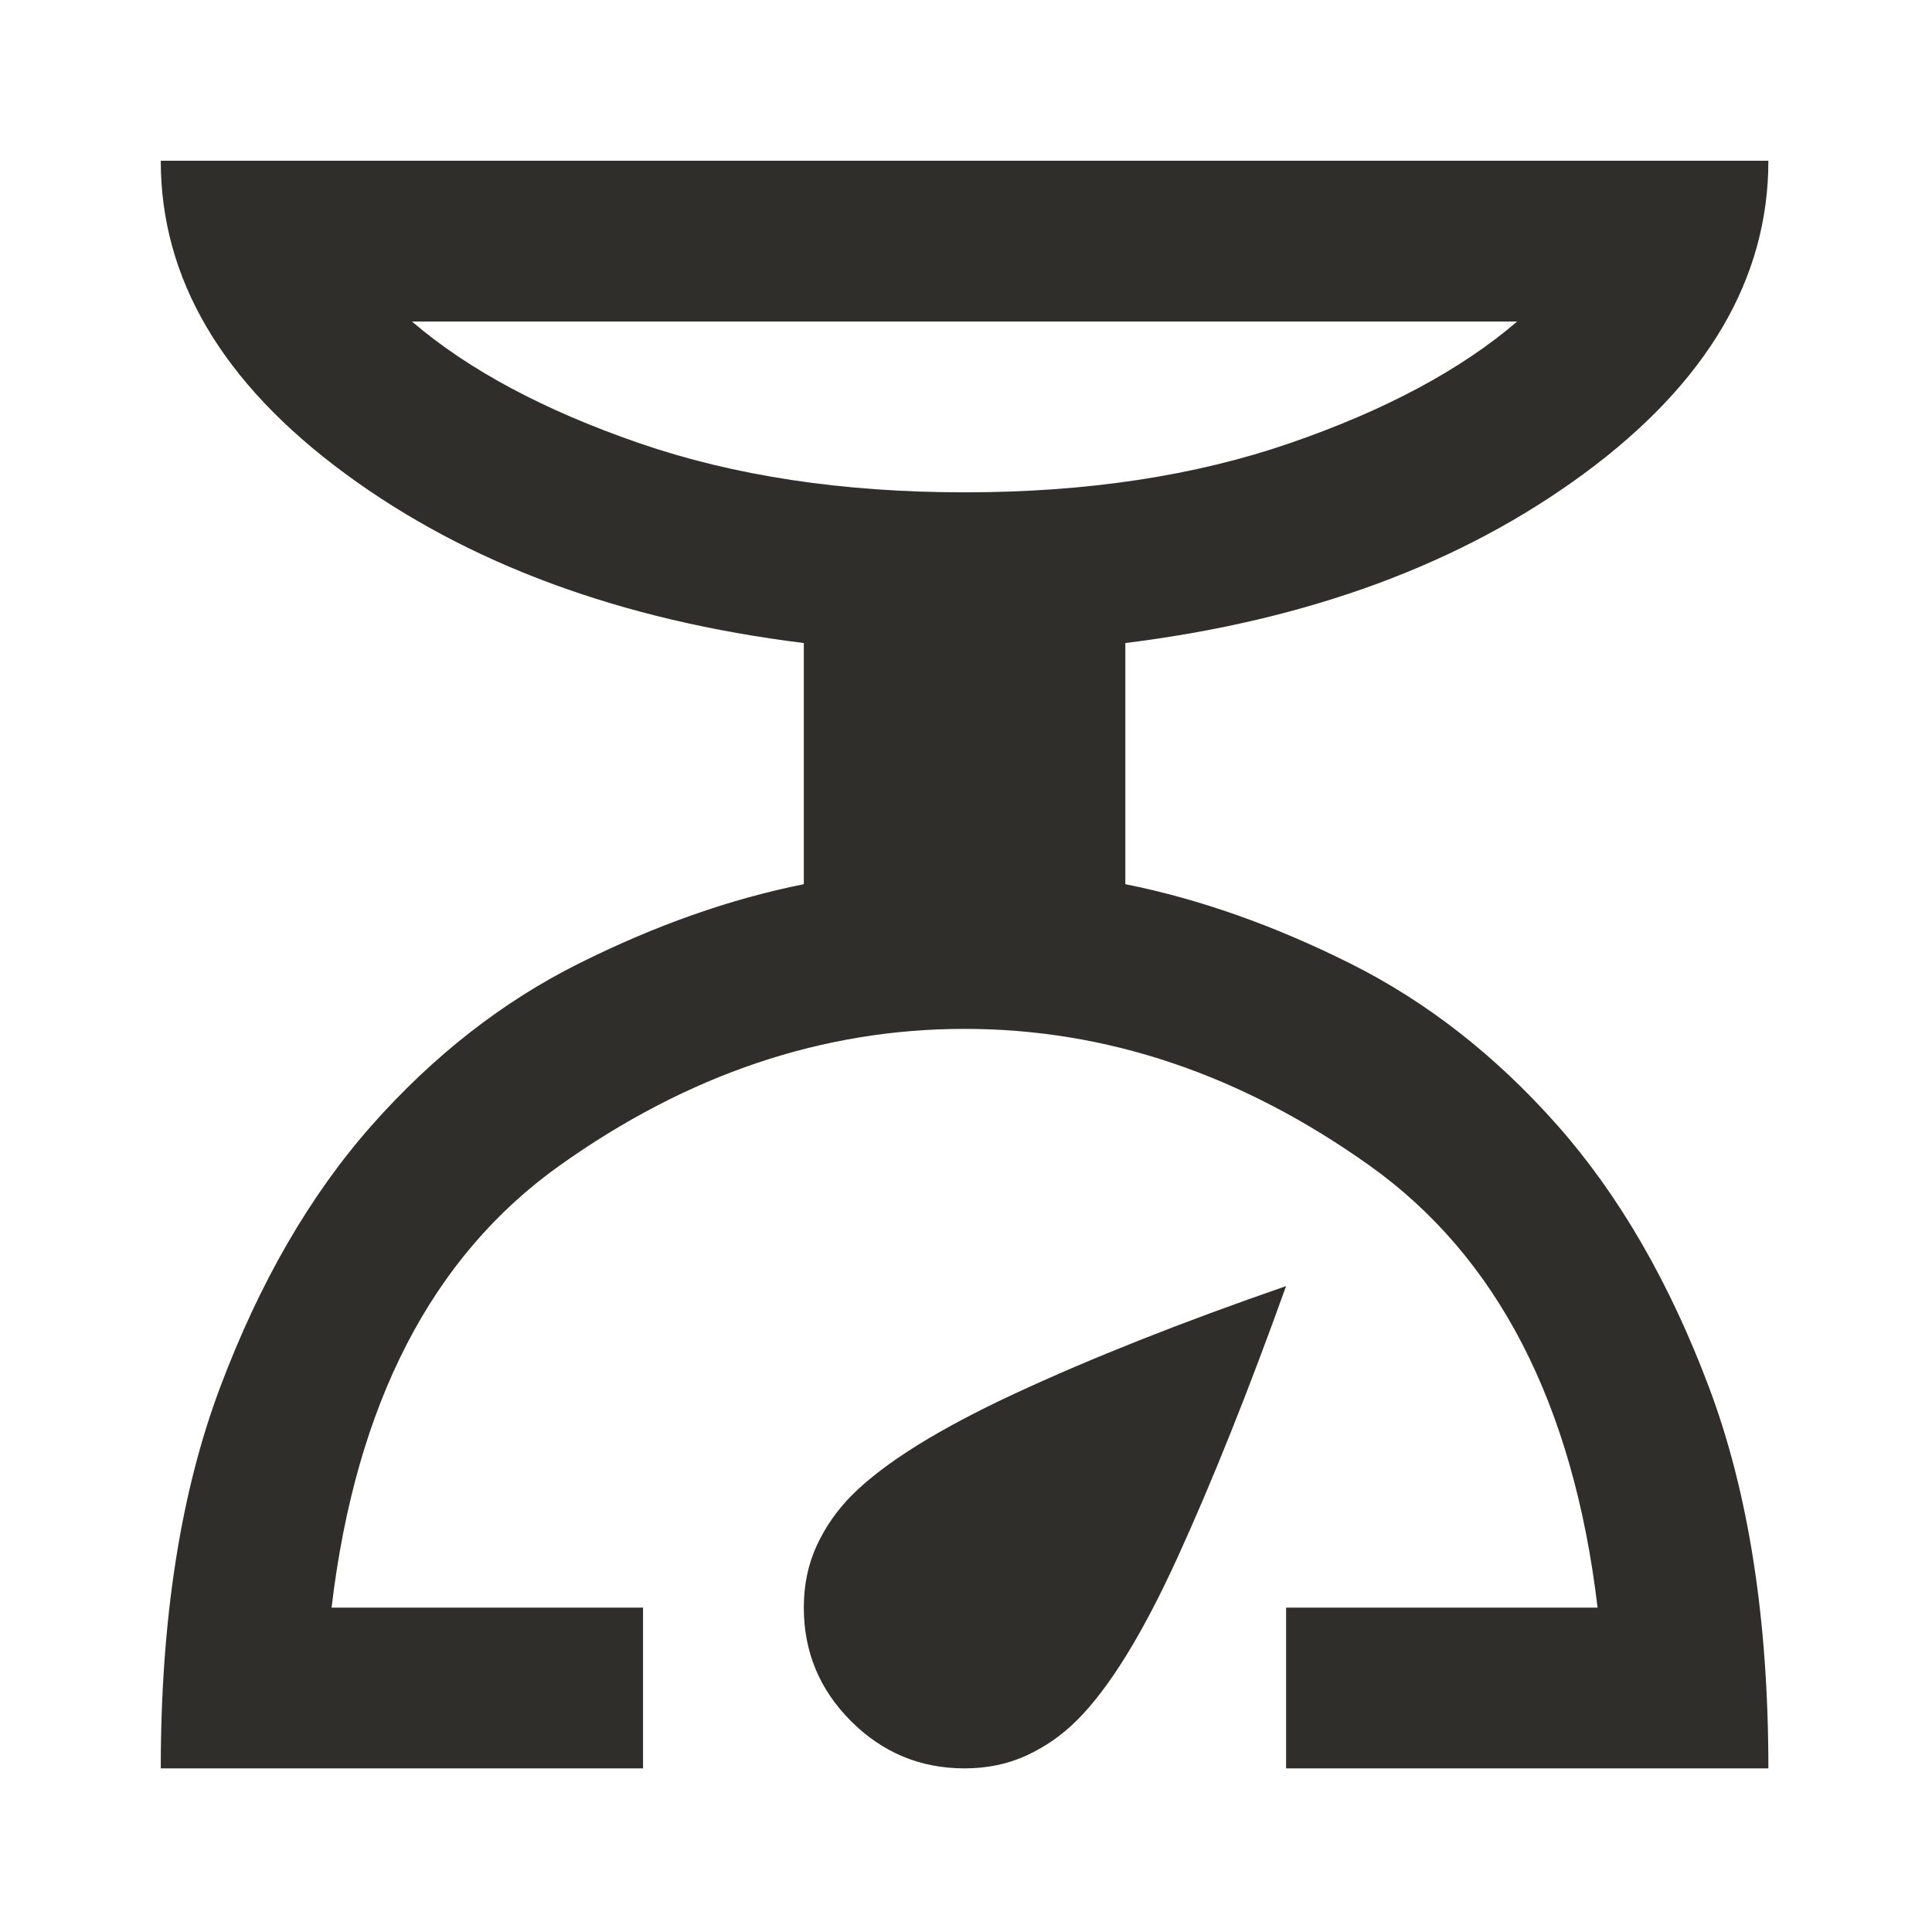 <svg width="142" height="142" viewBox="0 0 142 142" fill="none" xmlns="http://www.w3.org/2000/svg">
<path d="M11.816 129.974C11.816 119.044 13.268 109.714 16.173 101.985C19.078 94.255 22.795 87.831 27.324 82.71C31.854 77.59 36.925 73.627 42.537 70.821C48.15 68.014 53.664 66.07 59.079 64.987V47.263C45.59 45.589 34.34 41.429 25.33 34.783C16.321 28.136 11.816 20.481 11.816 11.816H129.974C129.974 20.481 125.469 28.136 116.46 34.783C107.45 41.429 96.2 45.589 82.711 47.263V64.987C88.126 66.07 93.64 68.014 99.253 70.821C104.865 73.627 109.936 77.59 114.466 82.71C118.995 87.831 122.712 94.255 125.617 101.985C128.522 109.714 129.974 119.044 129.974 129.974H94.526V118.158H117.42C115.647 103.191 110.059 92.36 100.656 85.664C91.253 78.969 81.332 75.621 70.895 75.621C60.458 75.621 50.537 78.969 41.134 85.664C31.731 92.36 26.143 103.191 24.37 118.158H47.263V129.974H11.816ZM70.895 36.186C79.855 36.186 87.831 34.98 94.822 32.567C101.813 30.155 107.376 27.176 111.512 23.631H30.278C34.414 27.176 39.977 30.155 46.968 32.567C53.959 34.98 61.935 36.186 70.895 36.186ZM70.895 129.974C67.646 129.974 64.864 128.817 62.55 126.503C60.236 124.189 59.079 121.407 59.079 118.158C59.079 116.484 59.399 114.958 60.039 113.579C60.679 112.201 61.541 110.97 62.624 109.887C64.987 107.524 68.975 105.037 74.587 102.428C80.2 99.819 86.846 97.185 94.526 94.526C91.769 102.206 89.111 108.853 86.551 114.465C83.991 120.078 81.529 124.066 79.166 126.429C78.083 127.512 76.852 128.373 75.474 129.014C74.095 129.654 72.569 129.974 70.895 129.974Z" fill="#302E2A"/>
</svg>

